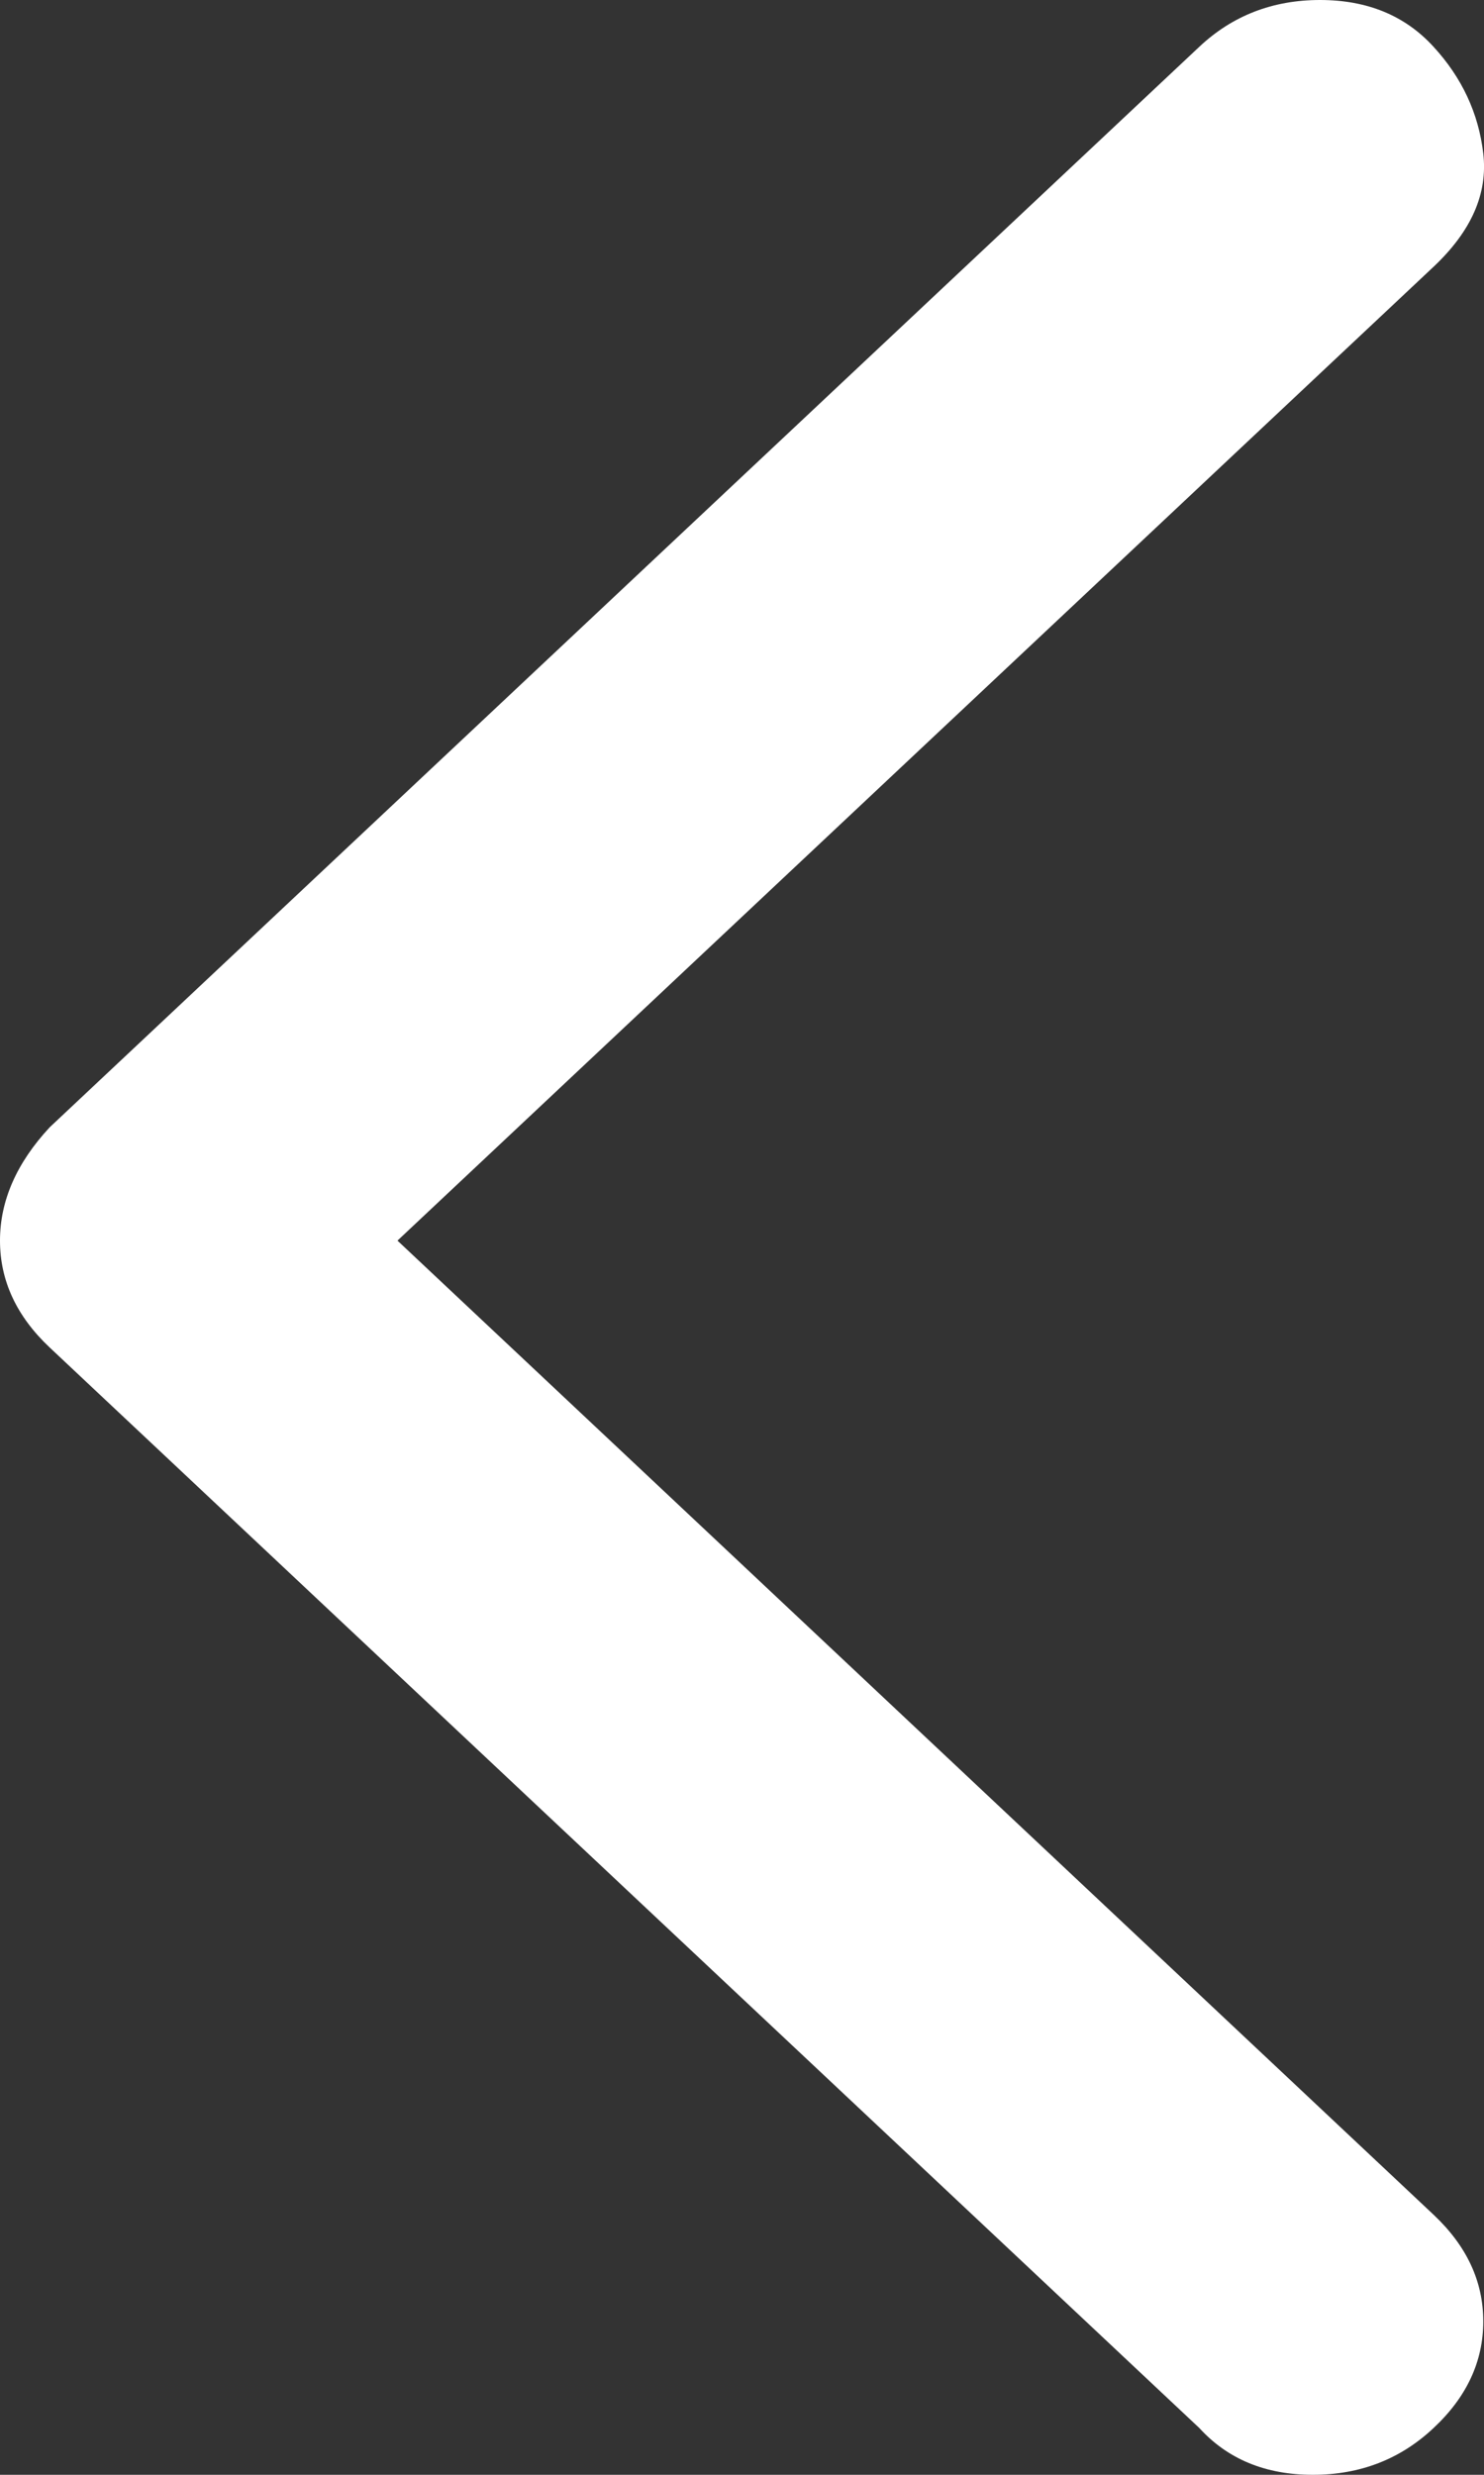 <svg width="6" height="10" viewBox="0 0 6 10" fill="none" xmlns="http://www.w3.org/2000/svg">
<rect x="0" y="0" width="6" height="10" fill="#333333" stroke="none"/>
<path d="M5.308 10C5.117 10 4.964 9.937 4.849 9.811L0.201 5.445C0.067 5.319 0 5.175 0 5.013C0 4.852 0.067 4.699 0.201 4.555L4.849 0.189C4.983 0.063 5.146 0 5.337 0C5.528 0 5.681 0.063 5.796 0.189C5.911 0.314 5.978 0.458 5.997 0.62C6.016 0.782 5.949 0.934 5.796 1.078L1.607 5.013L5.796 8.949C5.93 9.075 5.997 9.218 5.997 9.38C5.997 9.542 5.93 9.686 5.796 9.811C5.662 9.937 5.499 10 5.308 10Z" fill="white"/>
</svg>
